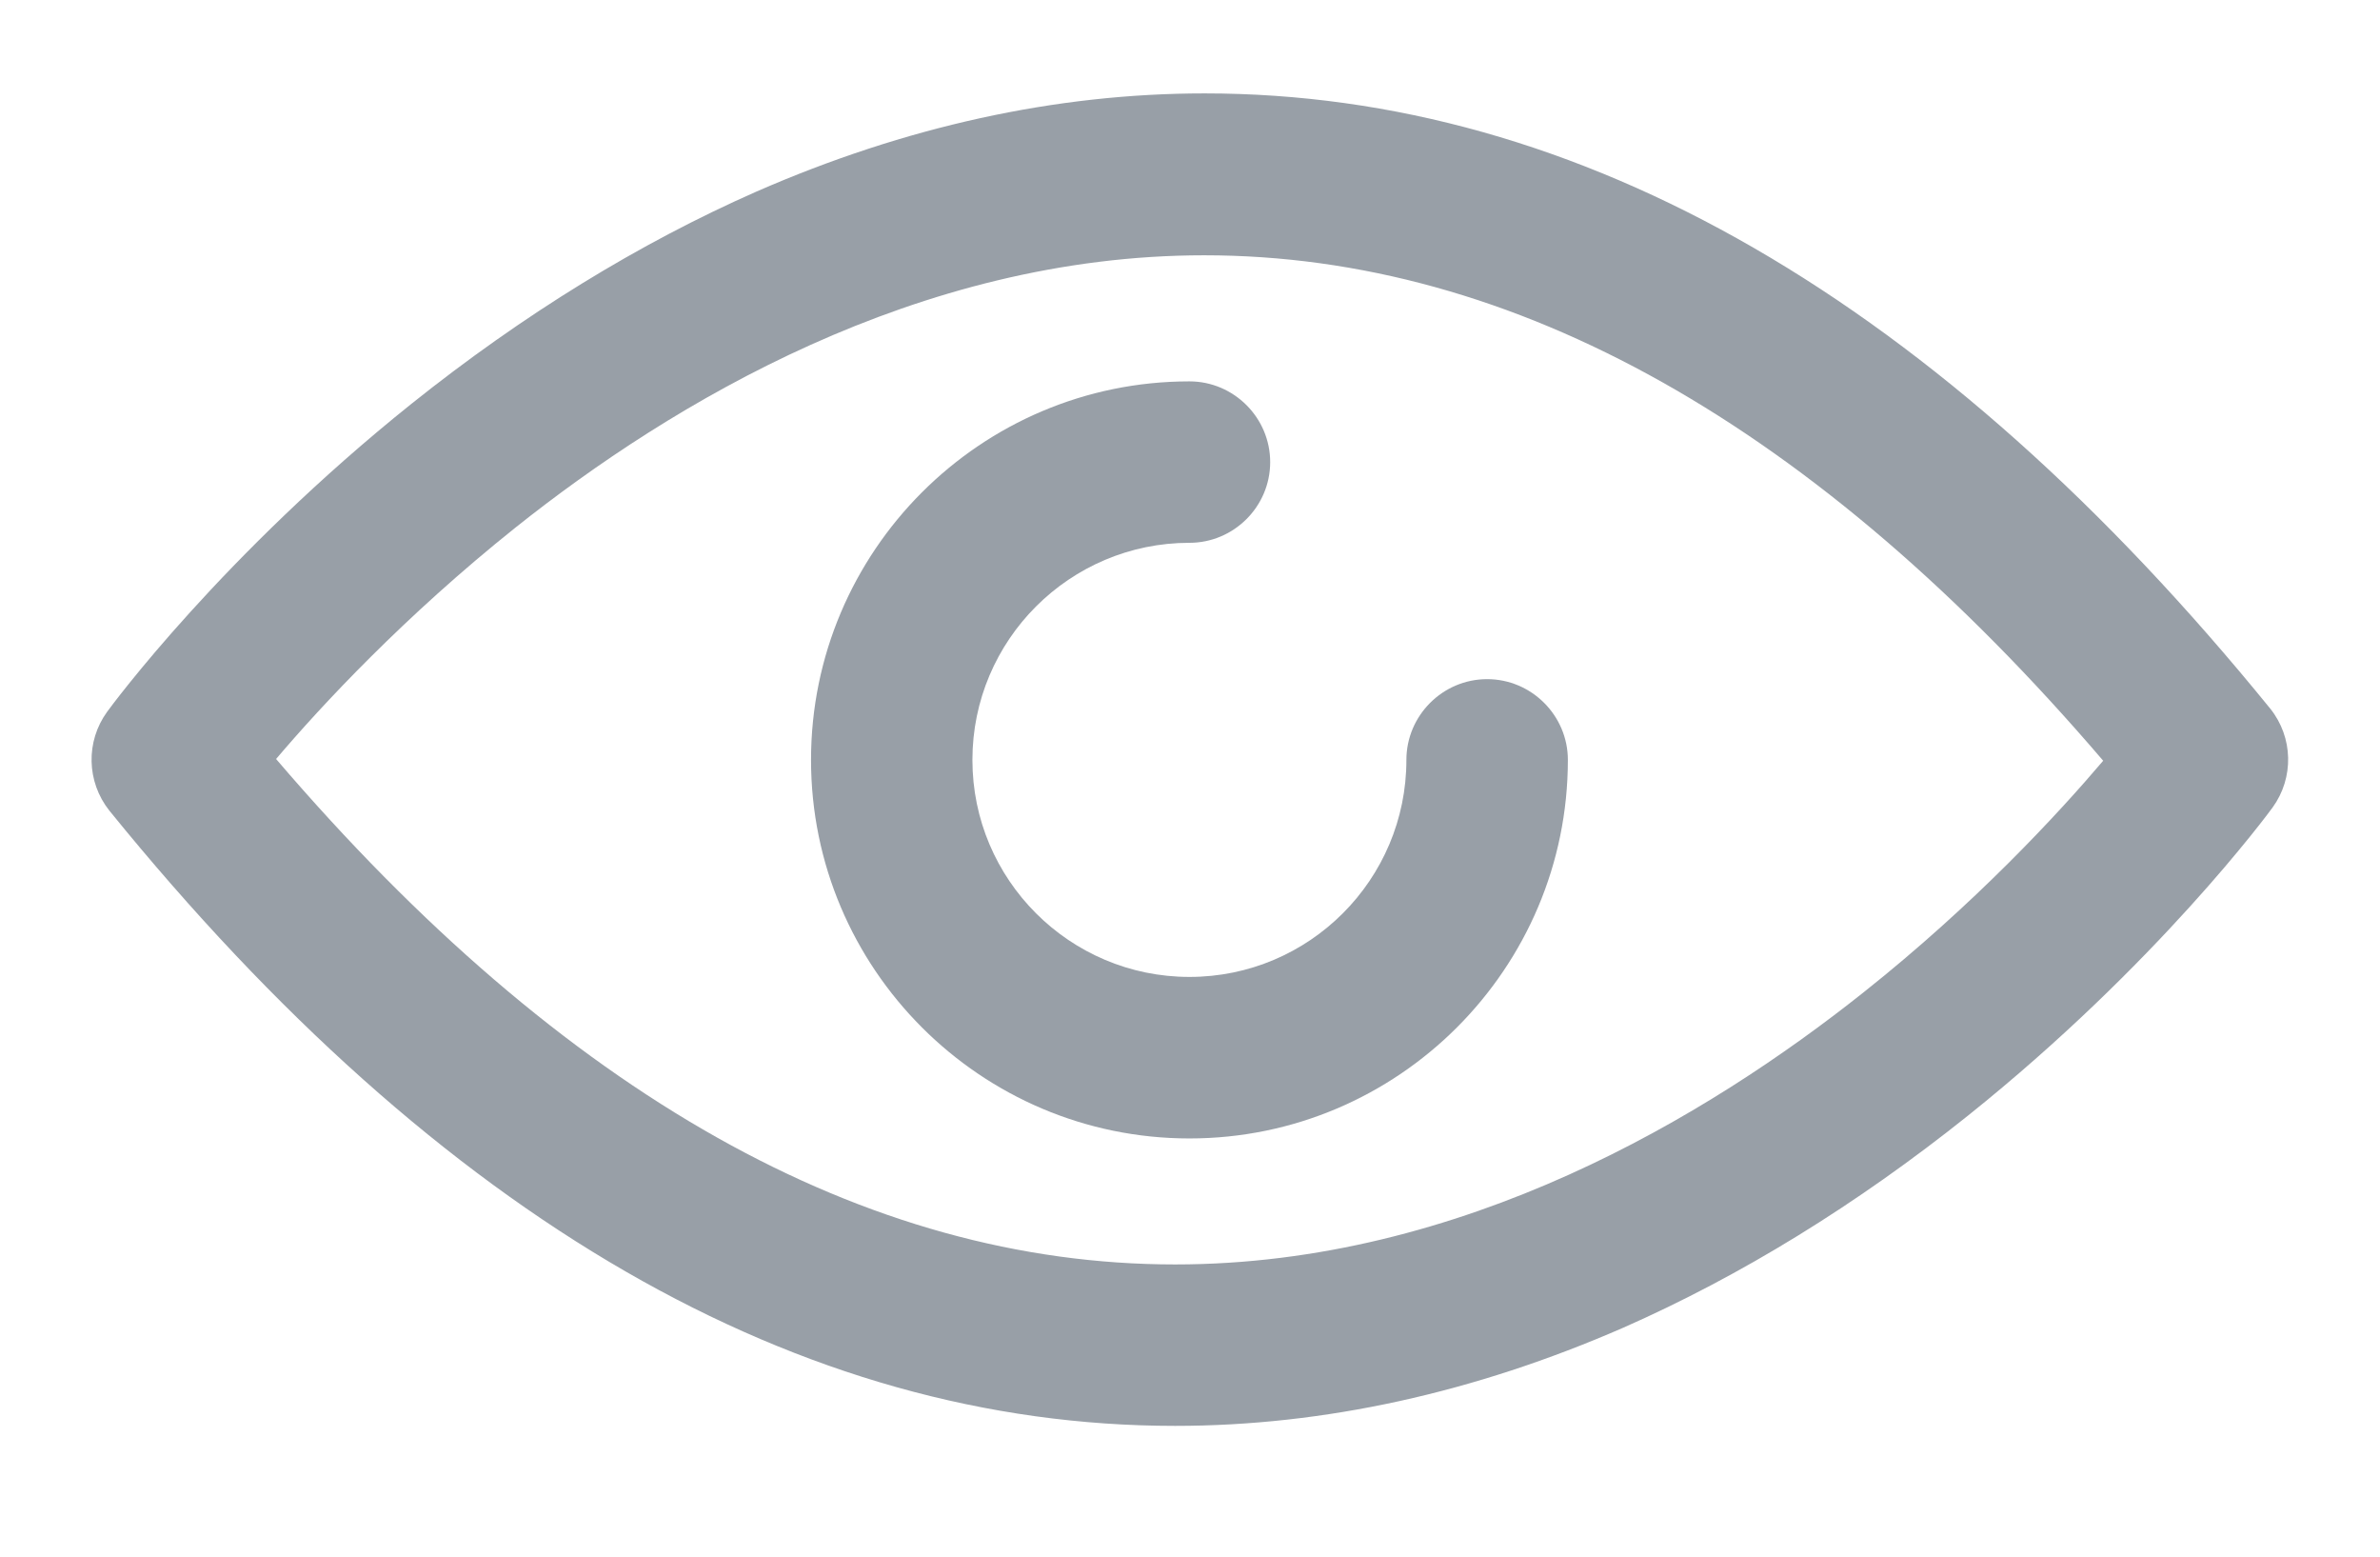 <?xml version="1.0" encoding="utf-8"?>
<svg width="26px" height="17px" viewBox="0 0 26 17" version="1.1" xmlns:xlink="http://www.w3.org/1999/xlink" xmlns="http://www.w3.org/2000/svg">
  <g id="eye" transform="translate(1 1)">
    <path d="M23.802 6.72C20.178 2.263 16.265 0 12.16 0C10.534 0 8.888 0.362 7.262 1.073C5.984 1.636 4.715 2.415 3.496 3.389C1.433 5.04 0.219 6.686 0.17 6.754C-0.065 7.078 -0.055 7.518 0.194 7.832C3.814 12.294 7.732 14.552 11.837 14.552C13.463 14.552 15.109 14.189 16.735 13.479C18.013 12.916 19.282 12.137 20.501 11.162C22.563 9.512 23.778 7.866 23.827 7.798C24.062 7.474 24.052 7.033 23.802 6.72ZM19.36 9.816C17.655 11.172 14.972 12.789 11.837 12.789C8.452 12.789 5.151 10.932 2.016 7.269C2.511 6.686 3.417 5.711 4.632 4.741C6.336 3.384 9.02 1.768 12.155 1.768C15.54 1.768 18.841 3.624 21.976 7.288C21.481 7.871 20.575 8.851 19.36 9.816Z" transform="translate(-6.837518E-06 0.02)" id="Shape" fill="#989FA7" fill-rule="evenodd" stroke="none" />
    <path d="M7.386 3.252C6.901 3.252 6.504 3.649 6.504 4.134C6.504 5.442 5.442 6.504 4.134 6.504C2.826 6.504 1.763 5.442 1.763 4.134C1.763 2.826 2.826 1.763 4.134 1.763C4.619 1.763 5.016 1.367 5.016 0.882C5.016 0.397 4.619 0 4.134 0C1.851 0 0 1.856 0 4.134C0 6.411 1.851 8.268 4.134 8.268C6.416 8.268 8.268 6.411 8.268 4.134C8.268 3.649 7.871 3.252 7.386 3.252Z" transform="translate(7.86 3.165)" id="Path" fill="#989FA7" fill-rule="evenodd" stroke="none" />
  </g>
</svg>